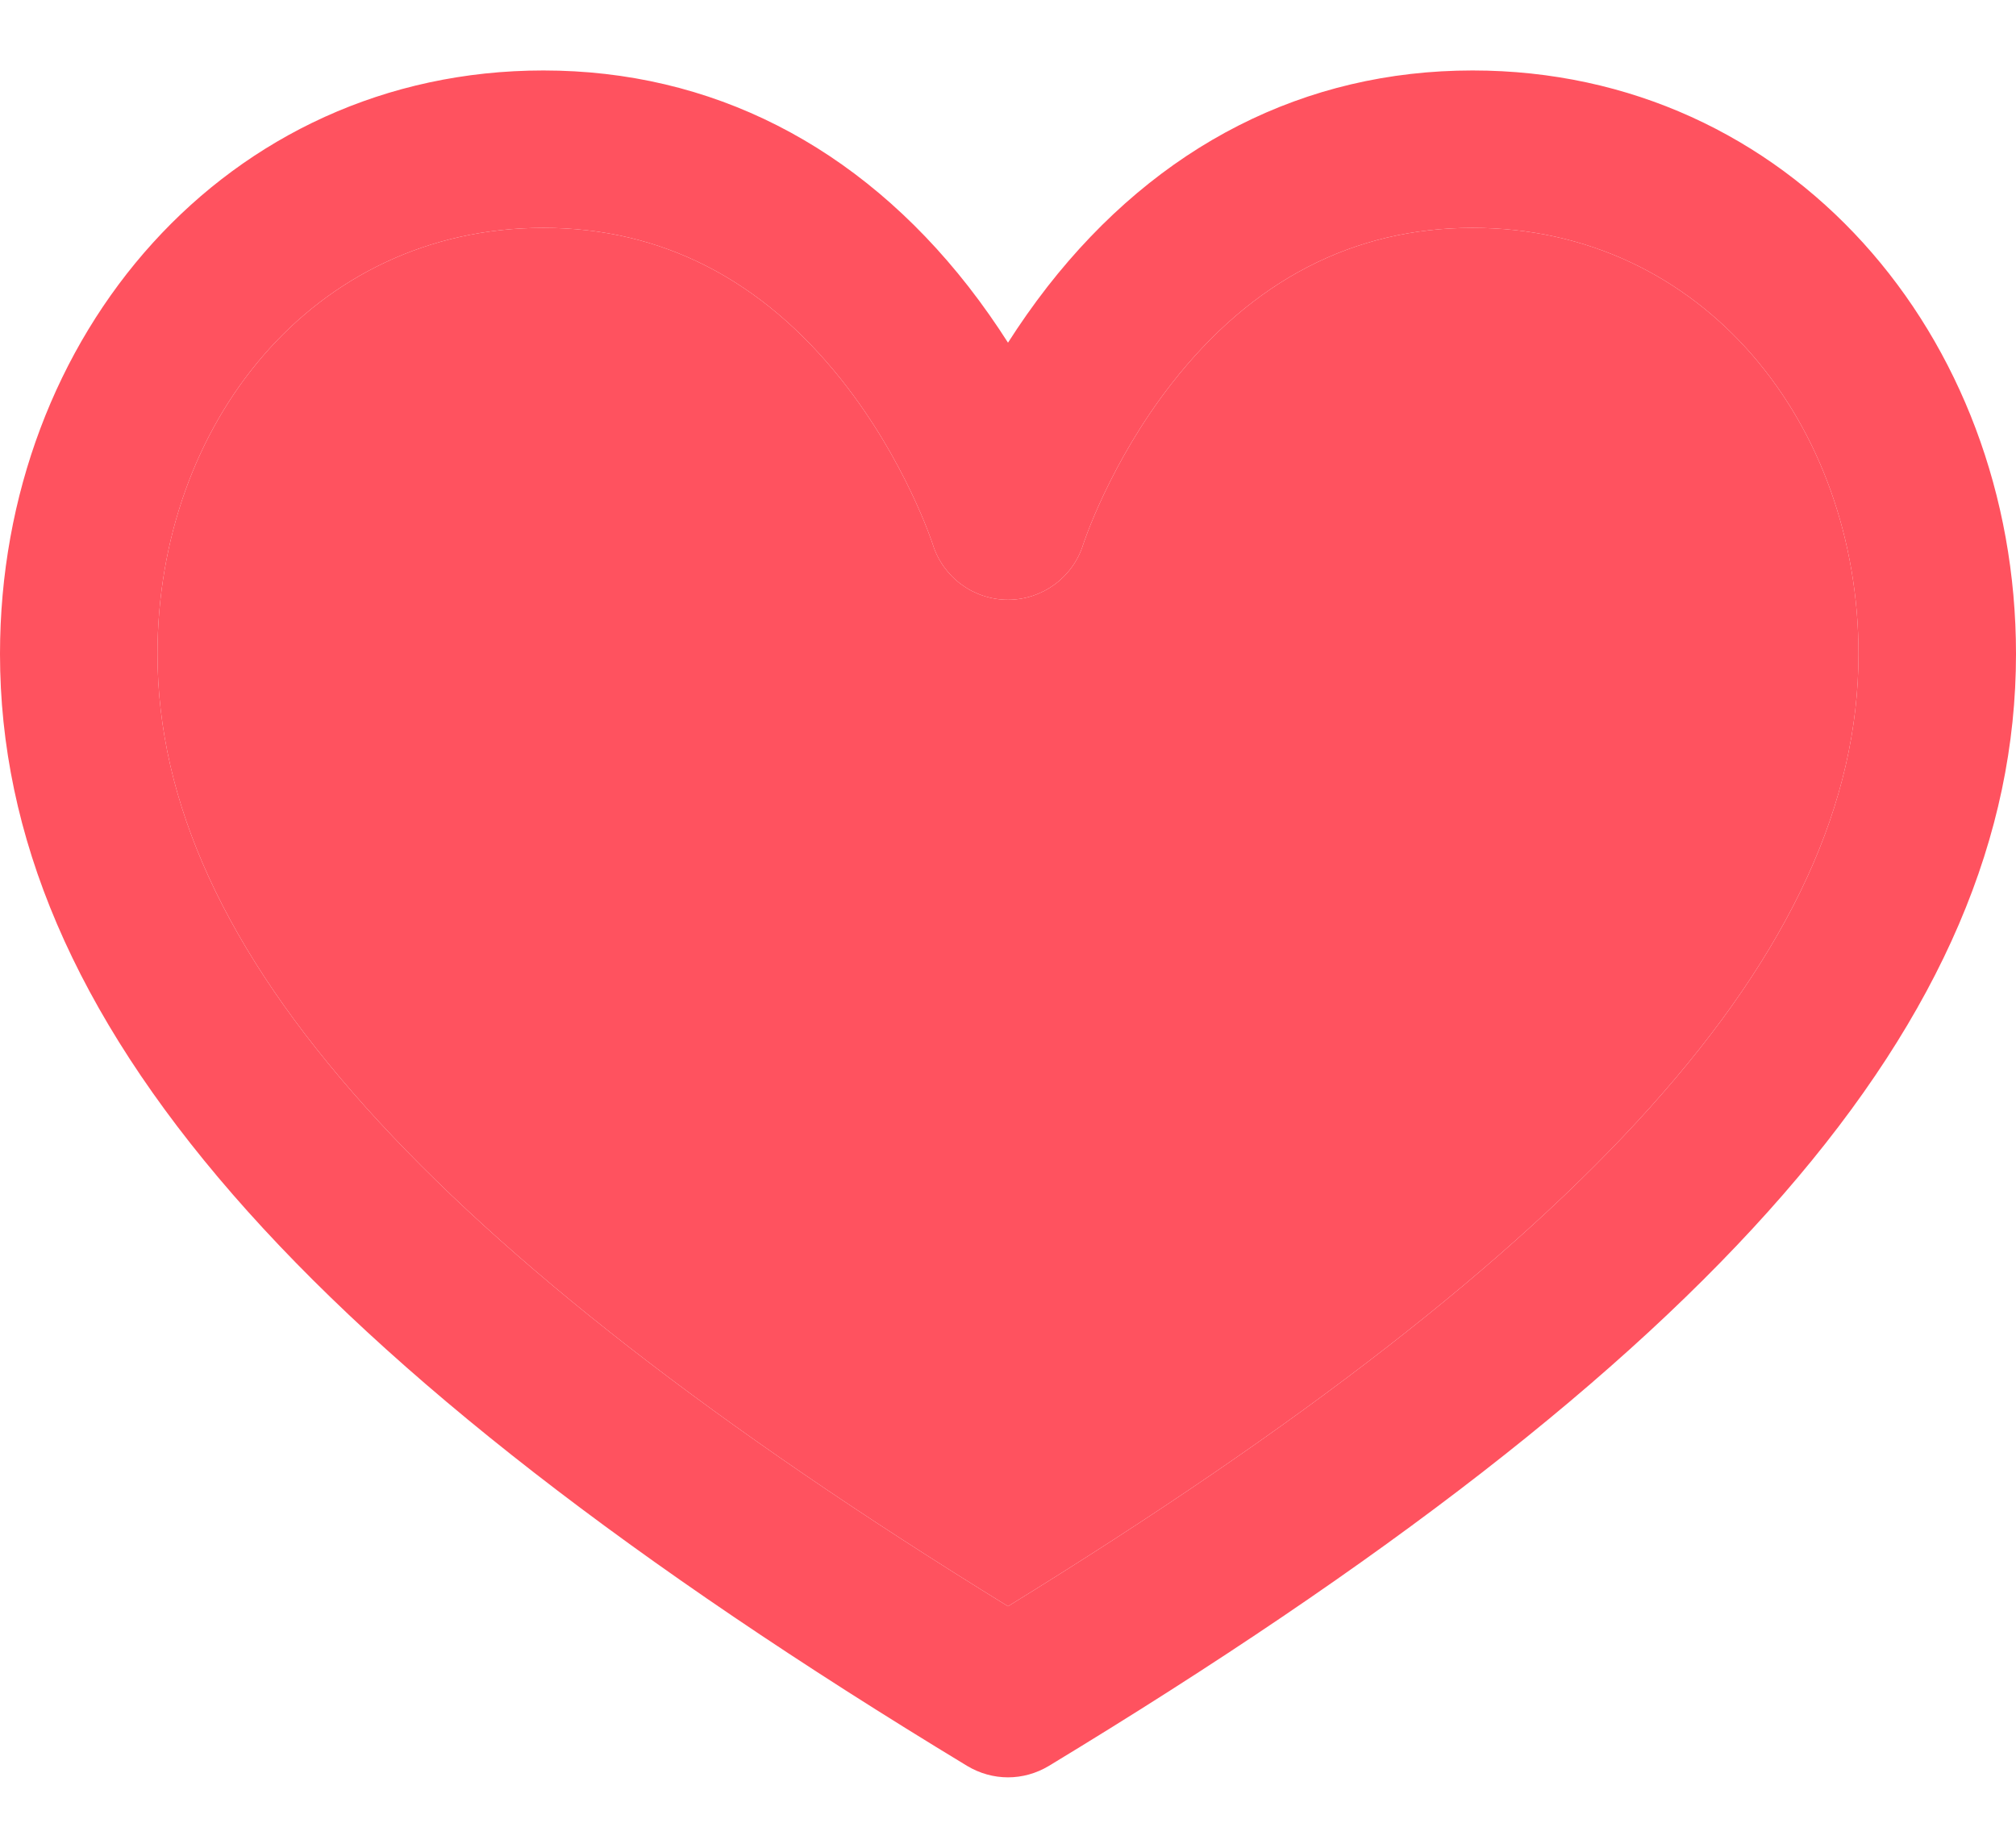 <svg width="24" height="22" viewBox="0 0 24 22" fill="none" xmlns="http://www.w3.org/2000/svg">
<path d="M17.531 0.839C15.535 0.839 13.785 1.729 12.47 3.413C12.295 3.638 12.139 3.862 12 4.08C11.861 3.862 11.705 3.638 11.53 3.413C10.215 1.729 8.465 0.839 6.469 0.839C2.697 0.839 0 3.996 0 7.786C0 12.118 3.551 16.202 11.514 21.026C11.664 21.116 11.832 21.162 12 21.162C12.168 21.162 12.336 21.116 12.486 21.026C20.449 16.202 24 12.118 24 7.786C24 3.998 21.305 0.839 17.531 0.839ZM19.648 13.181C17.99 15.03 15.485 16.978 12 19.125C8.515 16.978 6.01 15.03 4.352 13.181C2.685 11.321 1.875 9.556 1.875 7.786C1.875 5.057 3.719 2.713 6.469 2.713C7.869 2.713 9.063 3.322 10.018 4.523C10.781 5.484 11.103 6.476 11.105 6.483C11.227 6.874 11.59 7.141 12 7.141C12.41 7.141 12.773 6.874 12.895 6.483C12.898 6.473 13.21 5.512 13.948 4.567C14.908 3.337 16.113 2.713 17.531 2.713C20.284 2.713 22.125 5.059 22.125 7.786C22.125 9.556 21.315 11.321 19.648 13.181Z" fill="#FF525F"/>
<path d="M19.648 13.181C17.99 15.03 15.485 16.978 12 19.125C8.515 16.978 6.01 15.03 4.352 13.181C2.685 11.321 1.875 9.556 1.875 7.786C1.875 5.057 3.719 2.713 6.469 2.713C7.869 2.713 9.063 3.322 10.018 4.523C10.781 5.484 11.103 6.476 11.105 6.483C11.227 6.874 11.59 7.141 12 7.141C12.41 7.141 12.773 6.874 12.895 6.483C12.898 6.473 13.21 5.512 13.948 4.567C14.908 3.337 16.113 2.713 17.531 2.713C20.284 2.713 22.125 5.059 22.125 7.786C22.125 9.556 21.315 11.321 19.648 13.181Z" fill="#FF525F"/>
</svg>
